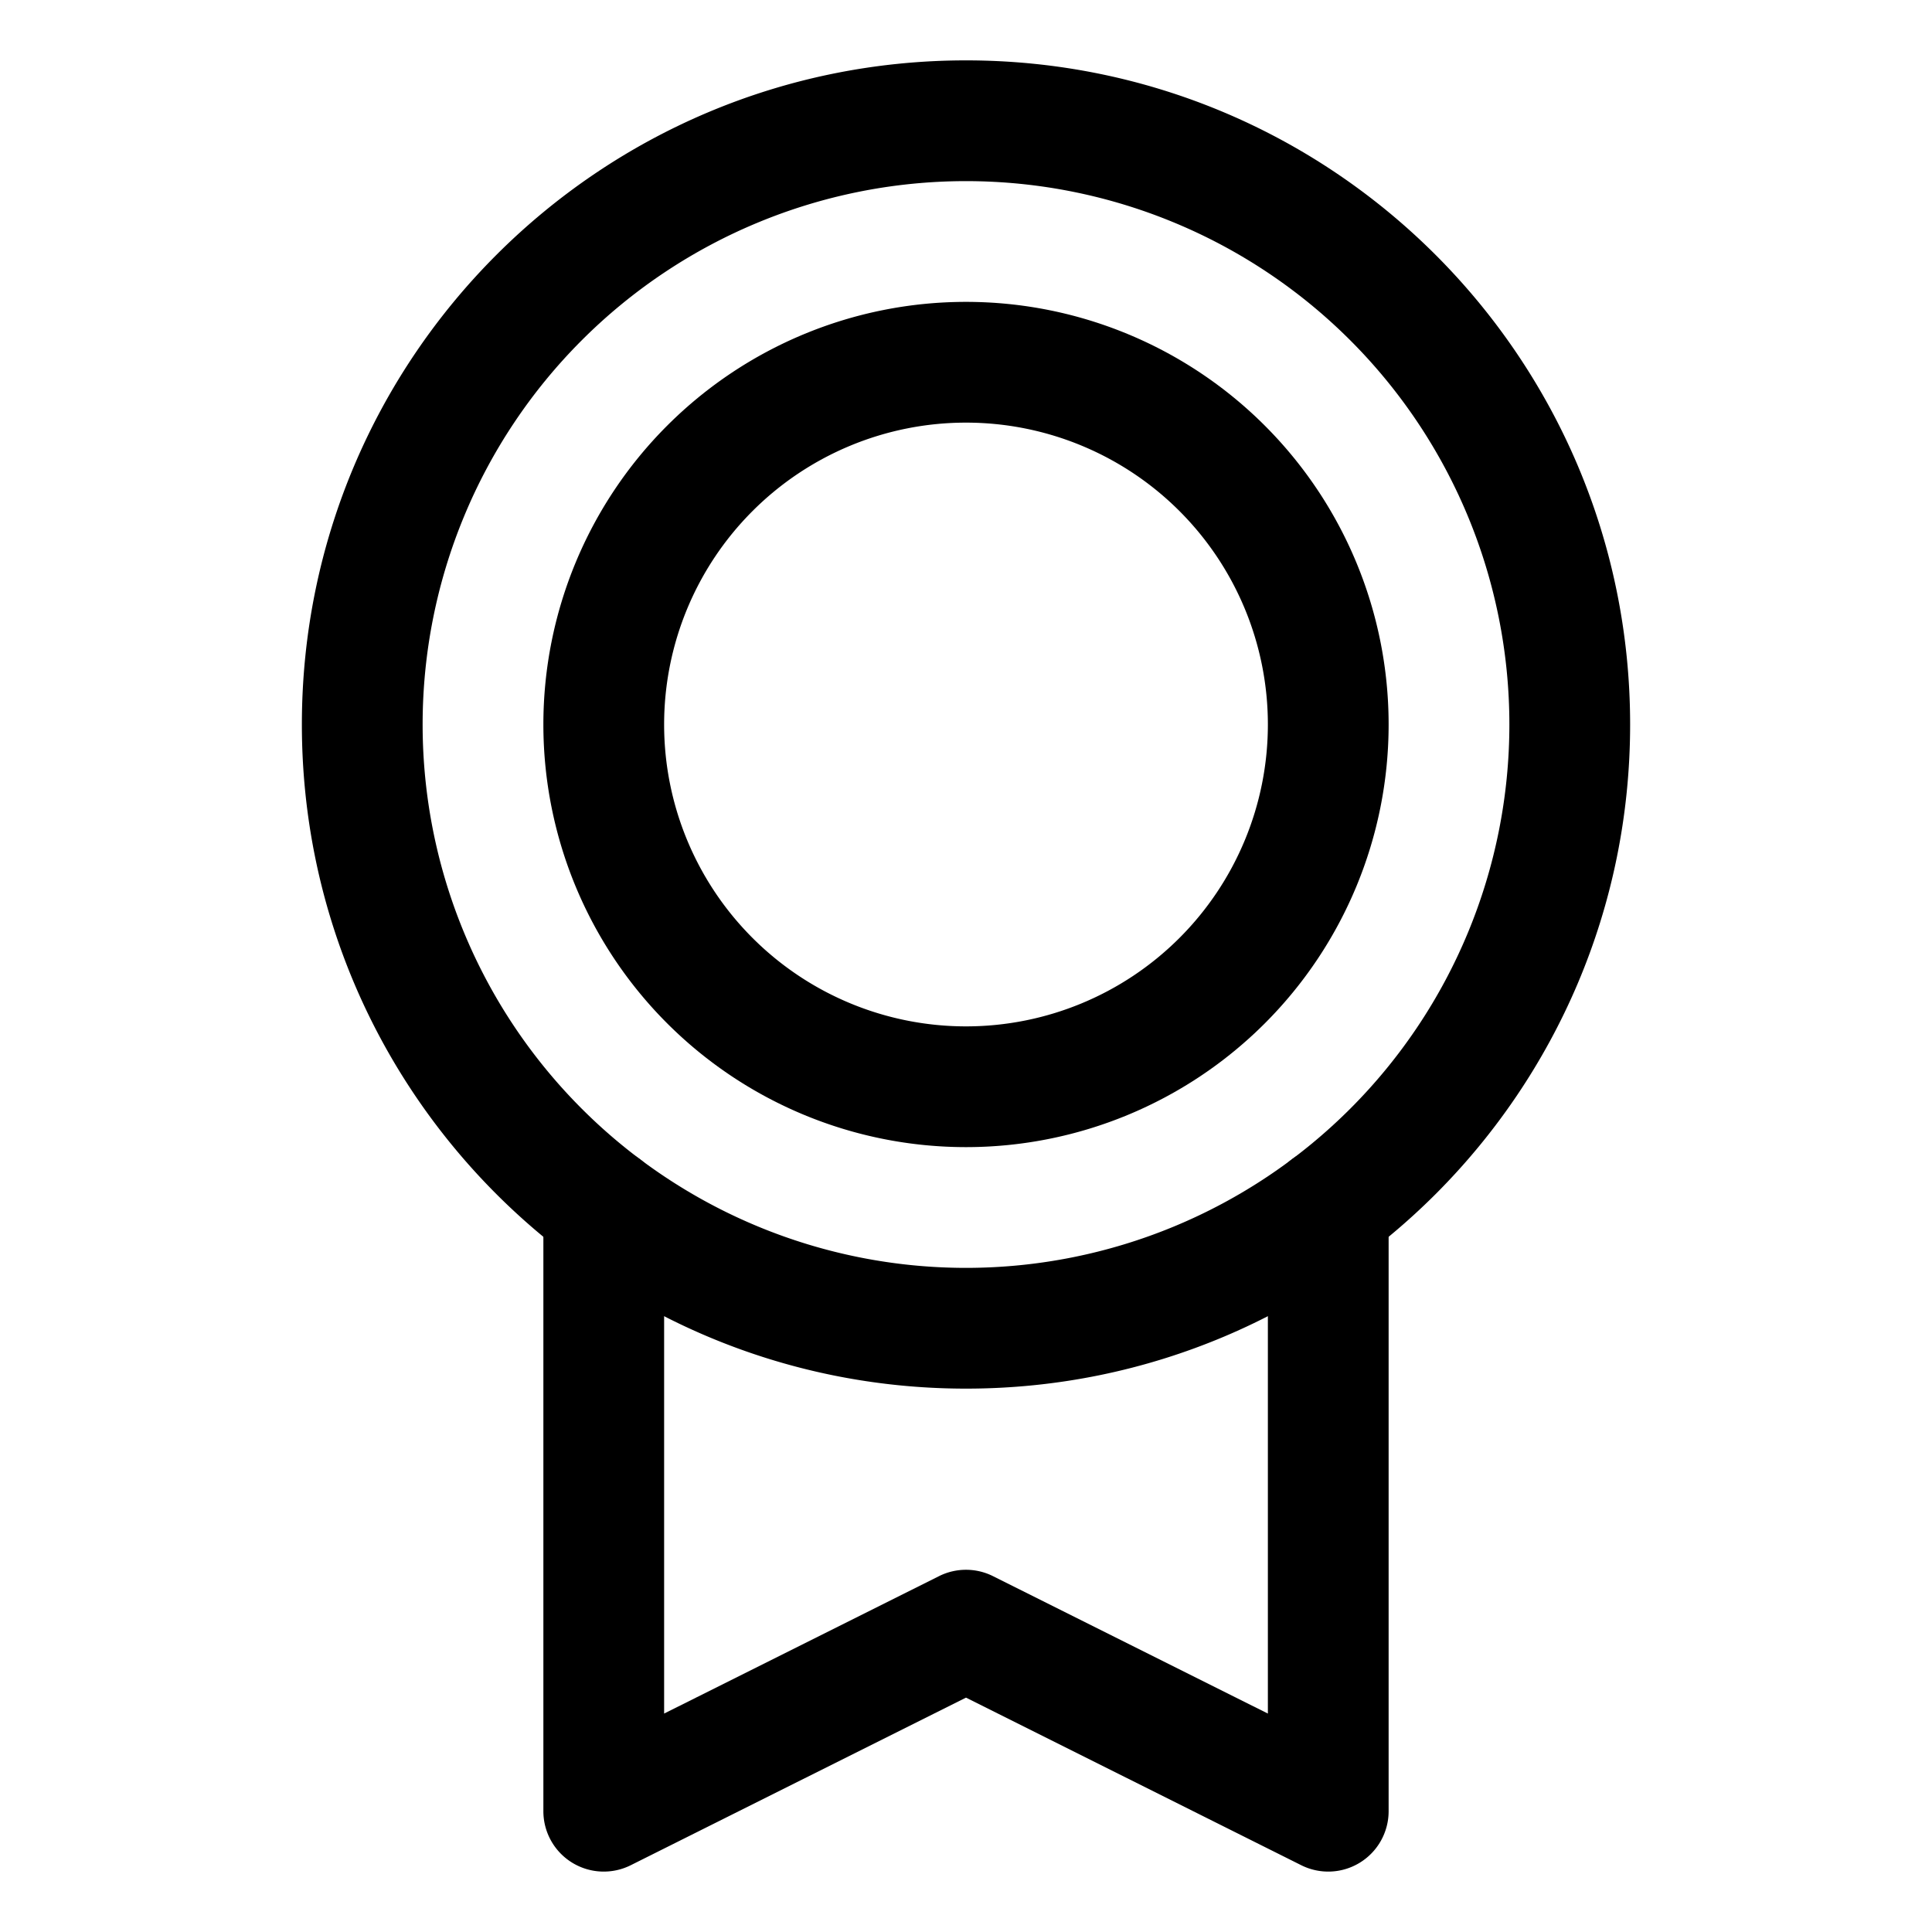 <svg width="32" height="32" fill="none" xmlns="http://www.w3.org/2000/svg"><path fill-rule="evenodd" clip-rule="evenodd" d="M16 3a9 9 0 1 0 0 18 9 9 0 0 0 0-18ZM5 12C5 5.925 9.925 1 16 1s11 4.925 11 11-4.925 11-11 11S5 18.075 5 12Z" fill="#000"/><path fill-rule="evenodd" clip-rule="evenodd" d="M16 7a5 5 0 1 0 0 10 5 5 0 0 0 0-10Zm-7 5a7 7 0 1 1 14 0 7 7 0 0 1-14 0Z" fill="#000"/><path fill-rule="evenodd" clip-rule="evenodd" d="M10 19a1 1 0 0 1 1 1v8.382l4.553-2.276a1 1 0 0 1 .894 0L21 28.382V20a1 1 0 1 1 2 0v10a1 1 0 0 1-1.447.894L16 28.118l-5.553 2.776A1 1 0 0 1 9 30V20a1 1 0 0 1 1-1Z" fill="#000"/></svg>